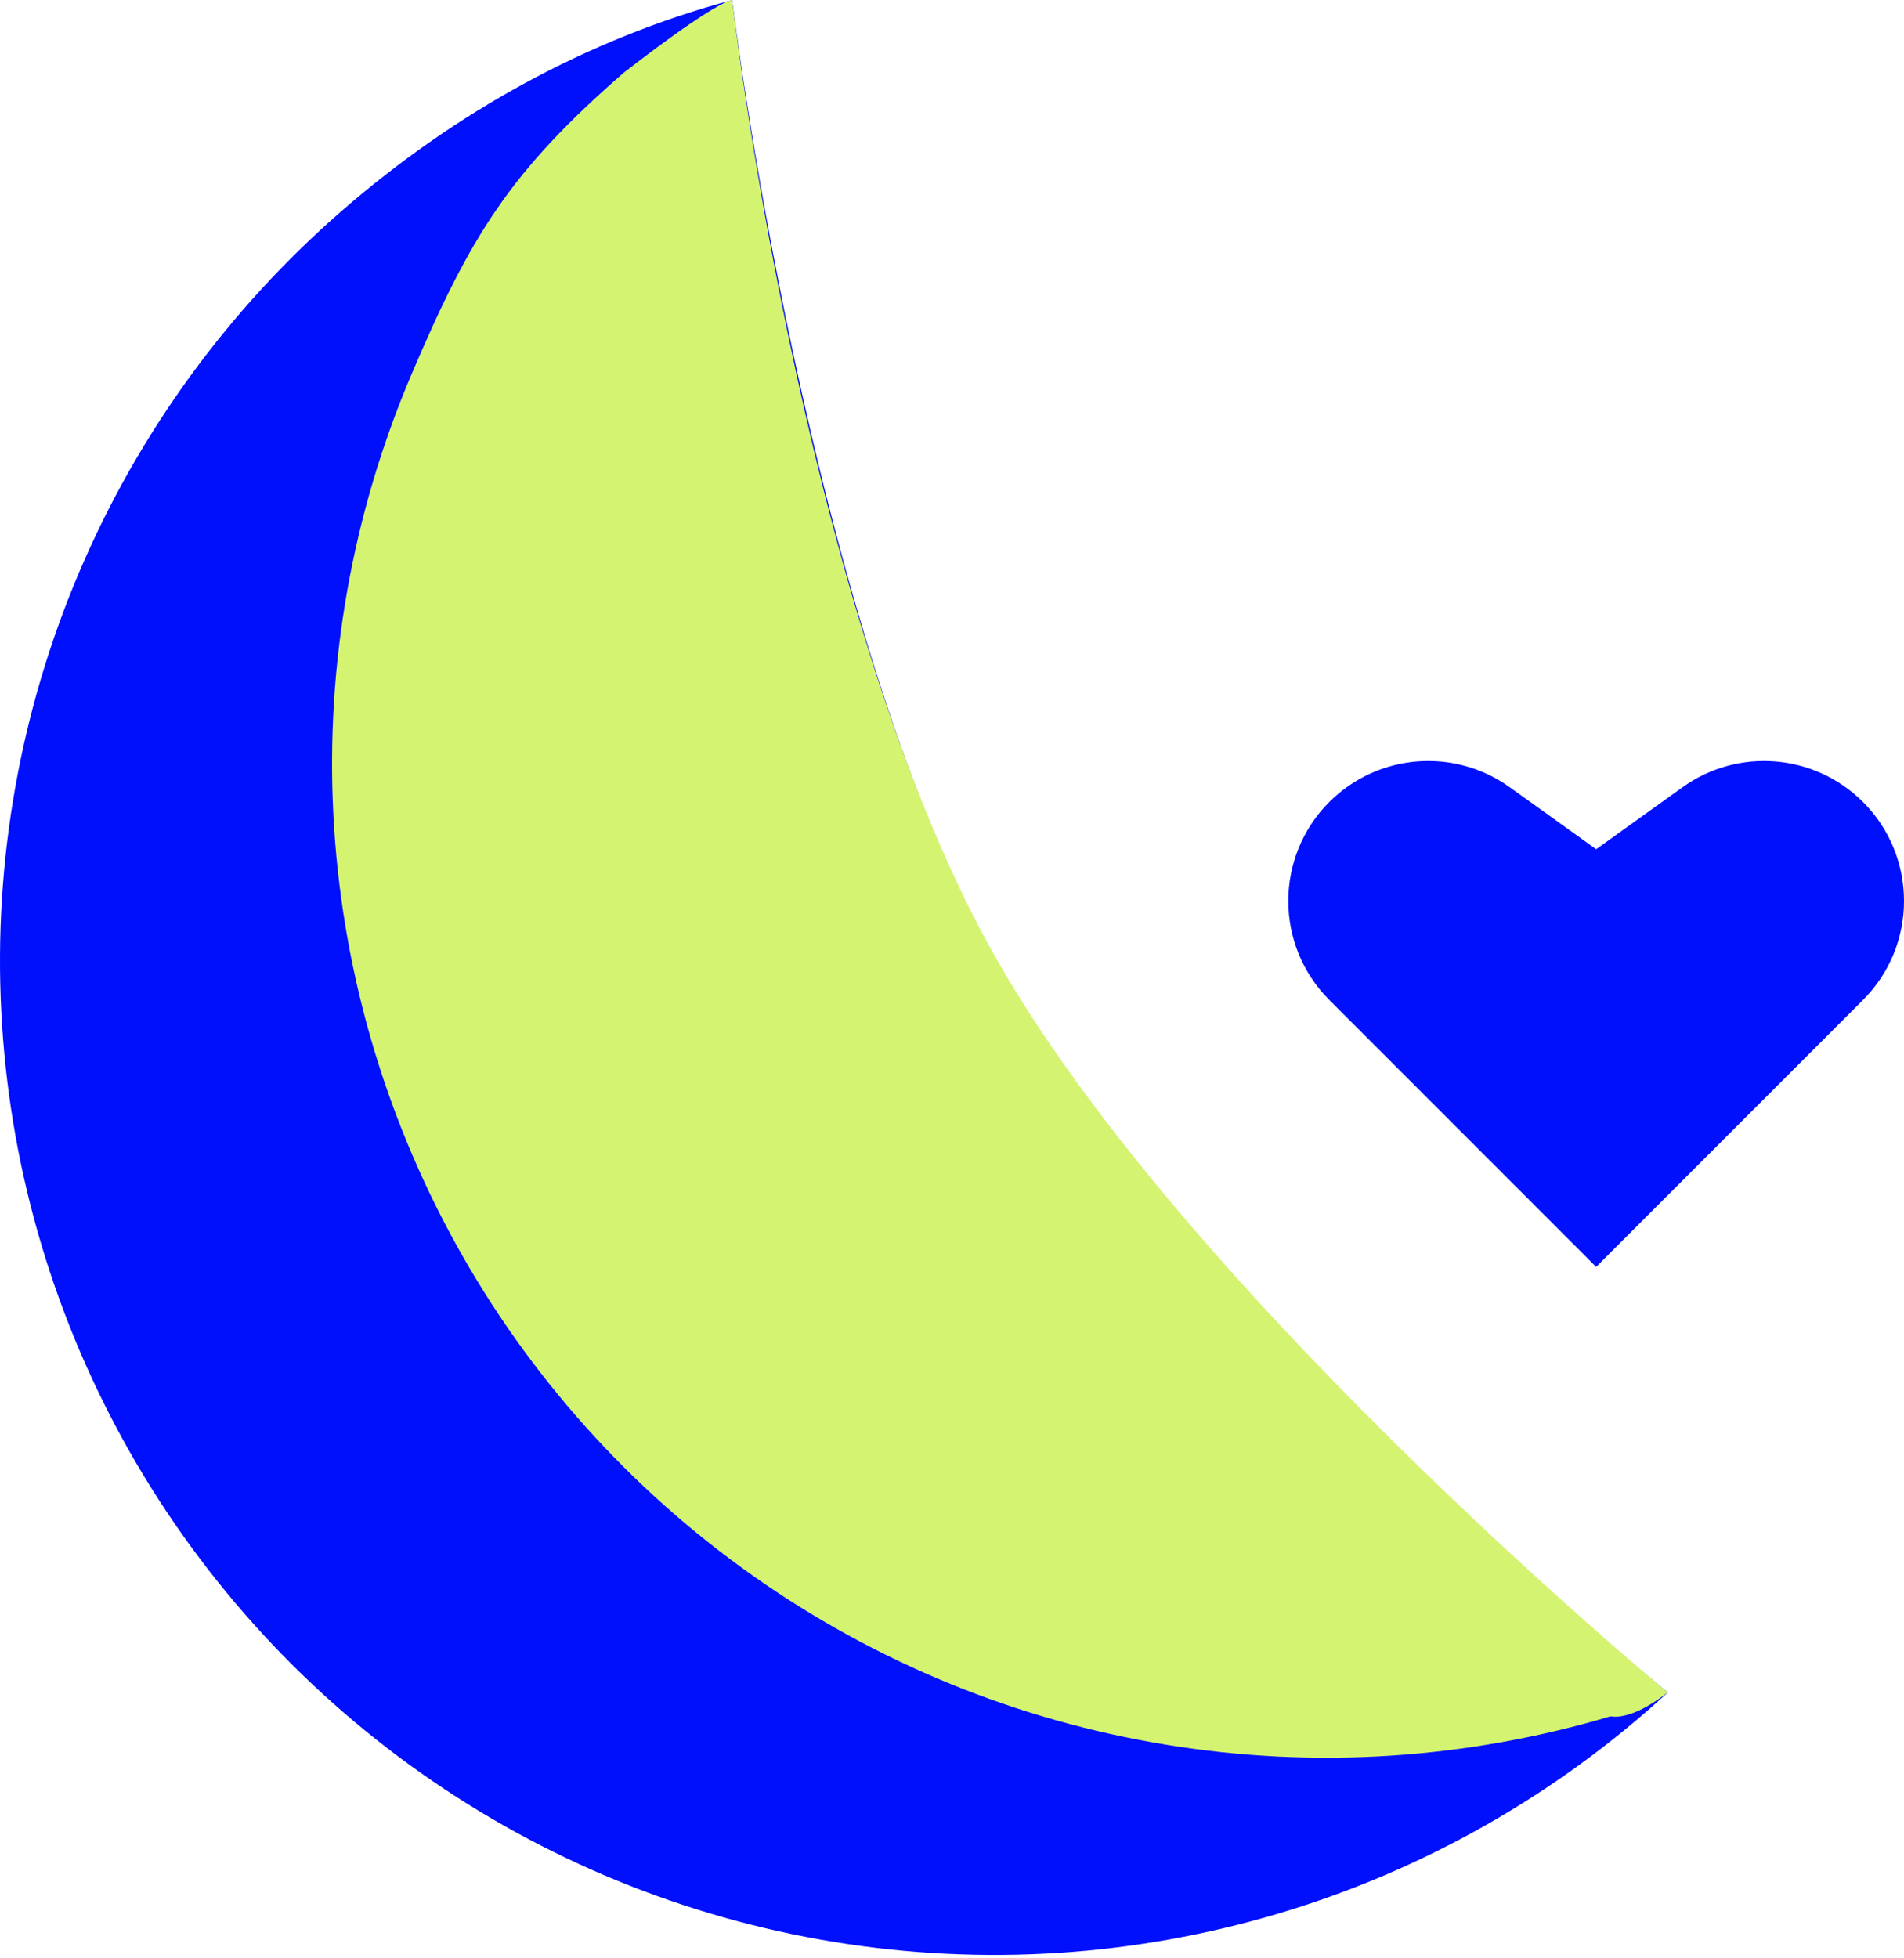<svg width="320" height="329" viewBox="0 0 320 329" fill="none" xmlns="http://www.w3.org/2000/svg">
<path d="M223.41 167.998C214.227 158.815 214.227 143.927 223.41 134.744C231.55 126.604 244.386 125.554 253.74 132.263L268.261 142.677L282.782 132.263C292.137 125.554 304.973 126.604 313.113 134.744C322.296 143.927 322.296 158.815 313.113 167.998L268.261 212.849L223.41 167.998Z" fill="#000FFC"/>
<path d="M280.298 284.35C261.652 301.485 239.352 314.163 215.085 321.424C190.817 328.686 165.215 330.341 140.215 326.265C115.215 322.19 91.469 312.489 70.773 297.898C50.076 283.306 32.97 264.204 20.747 242.036C8.524 219.867 1.503 195.212 0.216 169.933C-1.071 144.655 3.408 119.413 13.316 96.116C23.224 72.819 38.3 52.077 57.407 35.455C76.514 18.834 98.6 6.598 123.056 2.43577e-05C123.056 2.43577e-05 135.657 104.294 167.155 161.421C198.653 218.547 280.298 284.35 280.298 284.35Z" fill="#000FFC"/>
<path d="M280.298 284.35C265.632 295.559 266.325 279.039 270.892 288.291C246.624 295.552 221.023 297.208 196.022 293.132C171.022 289.056 147.276 279.356 126.58 264.764C105.883 250.172 88.777 231.071 76.554 208.902C64.331 186.734 57.31 162.079 56.023 136.8C54.736 111.521 59.215 86.28 69.123 62.983C79.031 39.686 85.691 28.863 104.798 12.241C120.694 -0.099 123.056 2.43577e-05 123.056 2.43577e-05C123.056 2.43577e-05 134.3 98.582 164.991 156.602C195.493 214.266 280.298 284.35 280.298 284.35Z" fill="#D4F371"/>
</svg>
